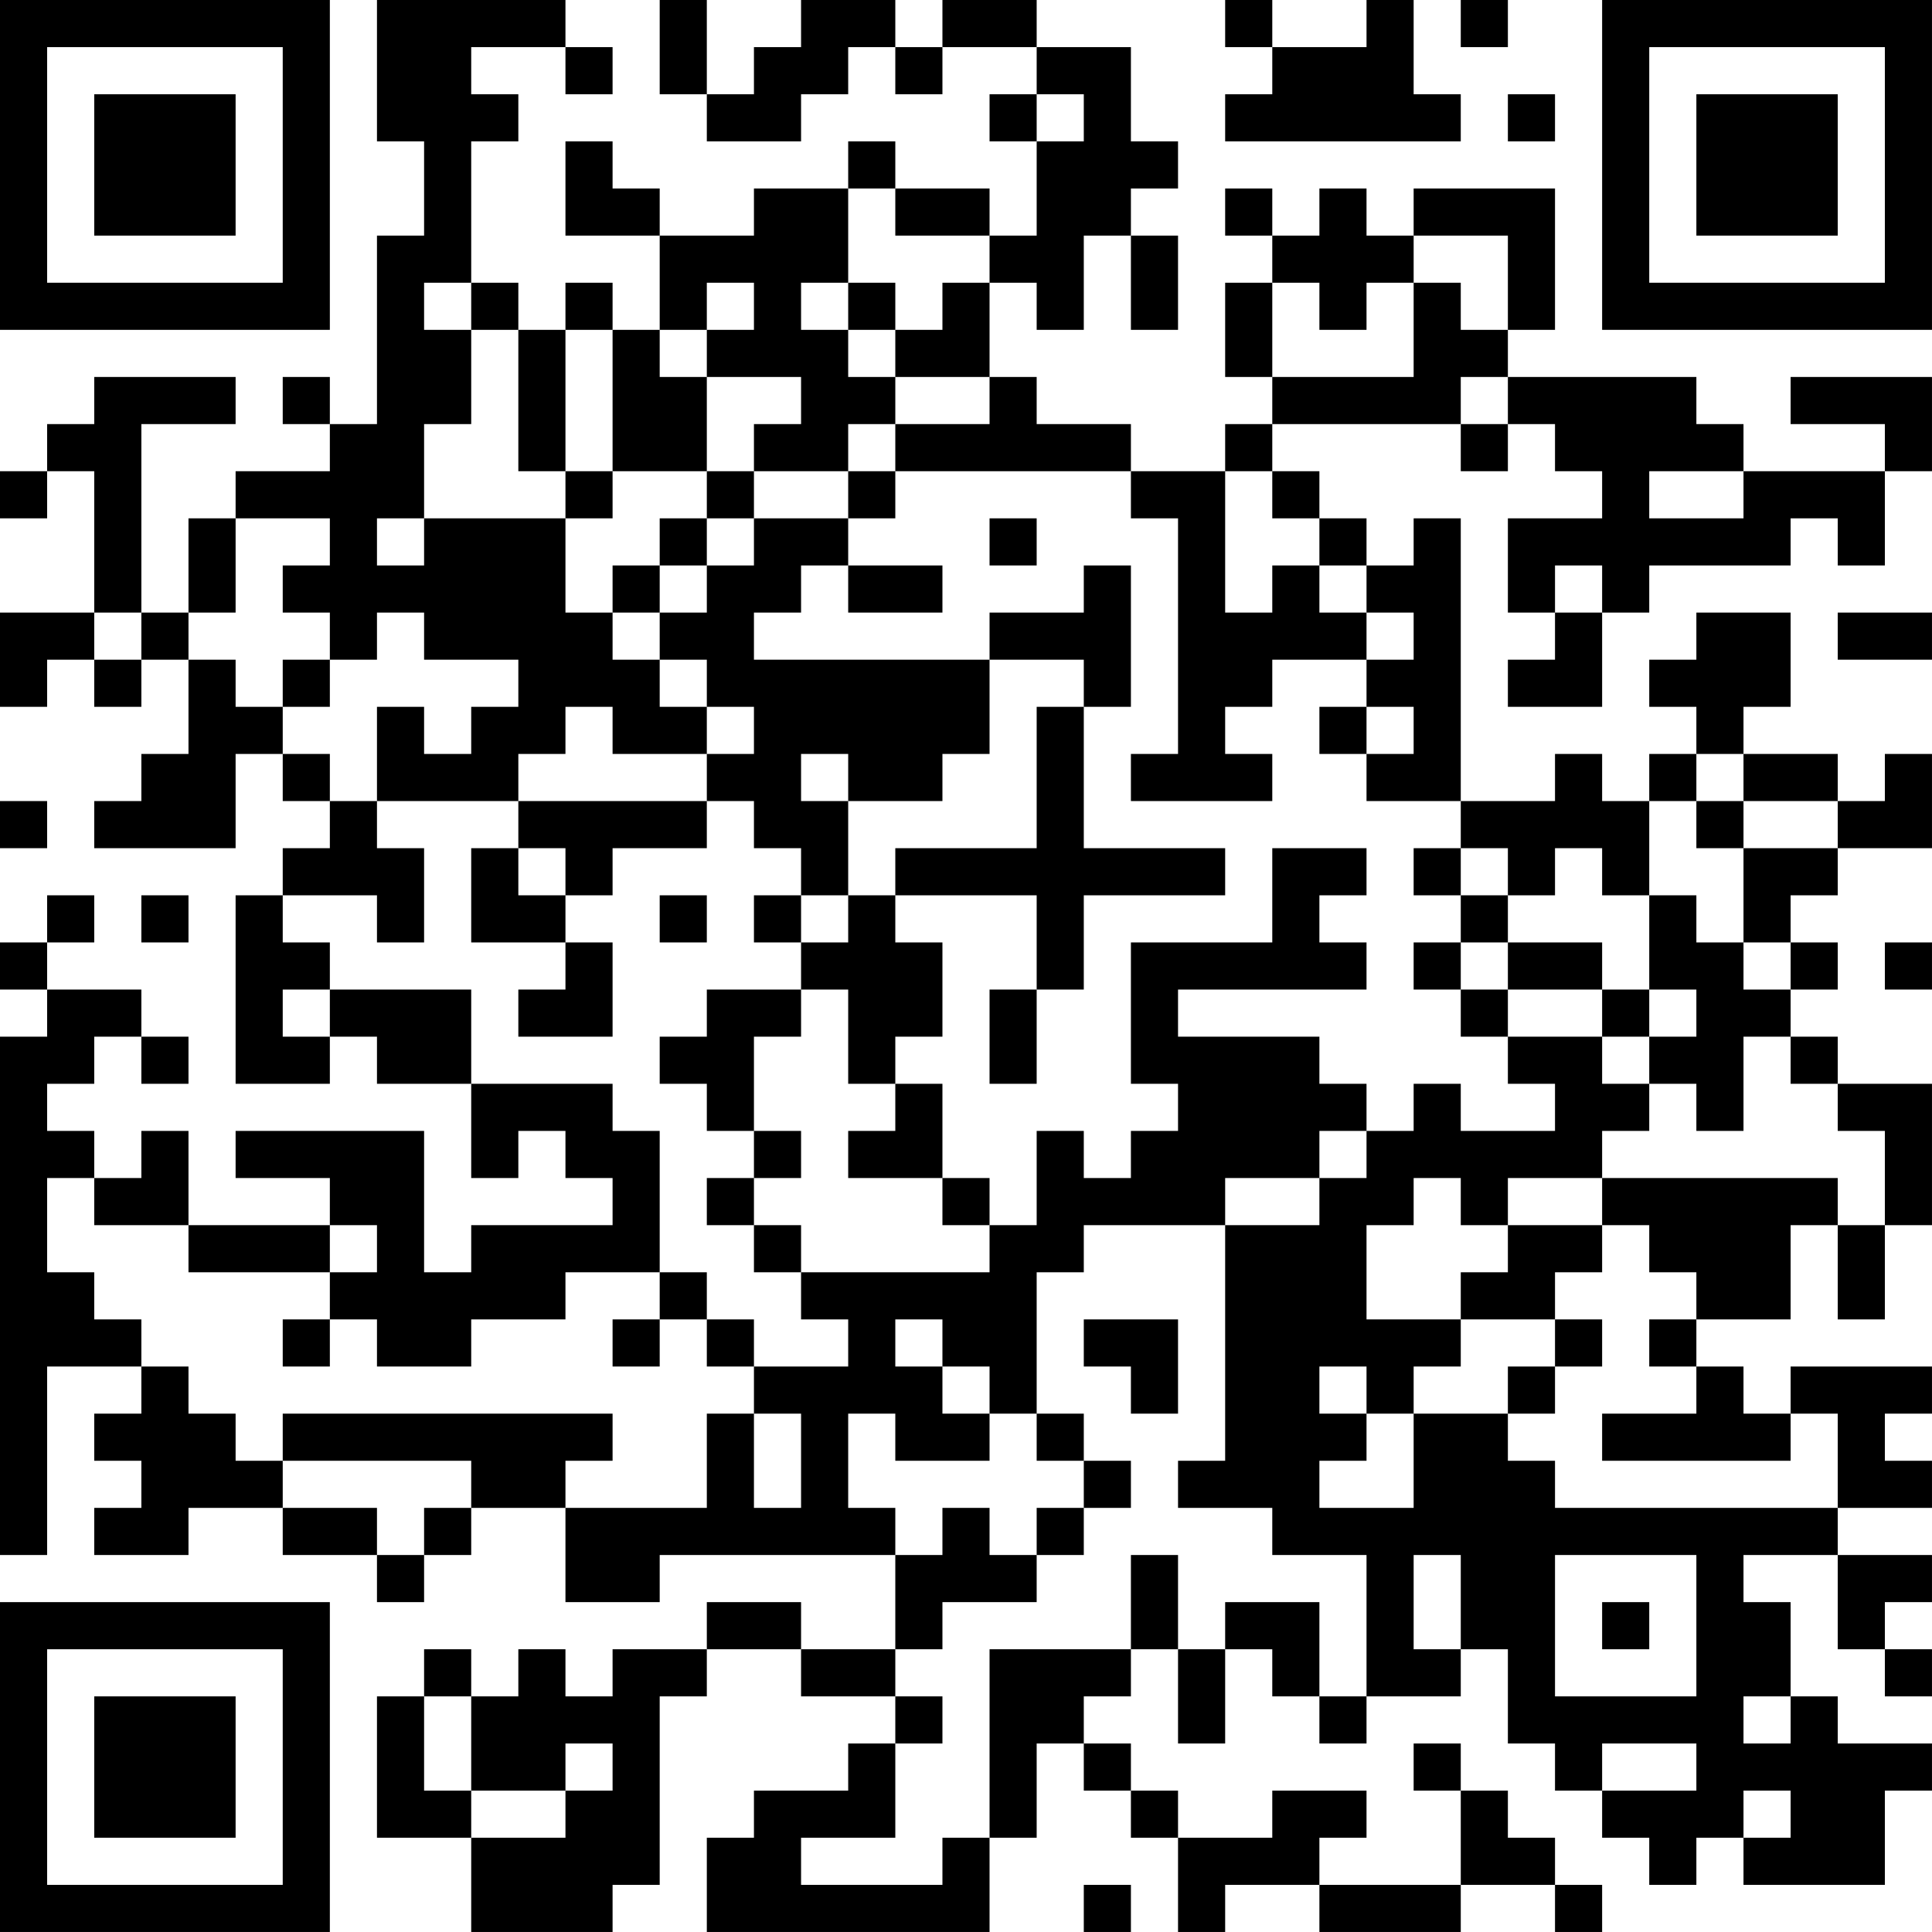 <?xml version="1.0" encoding="UTF-8"?>
<svg xmlns="http://www.w3.org/2000/svg" version="1.1" width="200" height="200" viewBox="0 0 200 200"><rect x="0" y="0" width="200" height="200" fill="#ffffff"/><g transform="scale(4.878)"><g transform="translate(0,0)"><path fill-rule="evenodd" d="M8 0L8 3L9 3L9 5L8 5L8 9L7 9L7 8L6 8L6 9L7 9L7 10L5 10L5 11L4 11L4 13L3 13L3 9L5 9L5 8L2 8L2 9L1 9L1 10L0 10L0 11L1 11L1 10L2 10L2 13L0 13L0 15L1 15L1 14L2 14L2 15L3 15L3 14L4 14L4 16L3 16L3 17L2 17L2 18L5 18L5 16L6 16L6 17L7 17L7 18L6 18L6 19L5 19L5 23L7 23L7 22L8 22L8 23L10 23L10 25L11 25L11 24L12 24L12 25L13 25L13 26L10 26L10 27L9 27L9 24L5 24L5 25L7 25L7 26L4 26L4 24L3 24L3 25L2 25L2 24L1 24L1 23L2 23L2 22L3 22L3 23L4 23L4 22L3 22L3 21L1 21L1 20L2 20L2 19L1 19L1 20L0 20L0 21L1 21L1 22L0 22L0 33L1 33L1 29L3 29L3 30L2 30L2 31L3 31L3 32L2 32L2 33L4 33L4 32L6 32L6 33L8 33L8 34L9 34L9 33L10 33L10 32L12 32L12 34L14 34L14 33L19 33L19 35L17 35L17 34L15 34L15 35L13 35L13 36L12 36L12 35L11 35L11 36L10 36L10 35L9 35L9 36L8 36L8 39L10 39L10 41L13 41L13 40L14 40L14 36L15 36L15 35L17 35L17 36L19 36L19 37L18 37L18 38L16 38L16 39L15 39L15 41L21 41L21 39L22 39L22 37L23 37L23 38L24 38L24 39L25 39L25 41L26 41L26 40L28 40L28 41L31 41L31 40L33 40L33 41L34 41L34 40L33 40L33 39L32 39L32 38L31 38L31 37L30 37L30 38L31 38L31 40L28 40L28 39L29 39L29 38L27 38L27 39L25 39L25 38L24 38L24 37L23 37L23 36L24 36L24 35L25 35L25 37L26 37L26 35L27 35L27 36L28 36L28 37L29 37L29 36L31 36L31 35L32 35L32 37L33 37L33 38L34 38L34 39L35 39L35 40L36 40L36 39L37 39L37 40L40 40L40 38L41 38L41 37L39 37L39 36L38 36L38 34L37 34L37 33L39 33L39 35L40 35L40 36L41 36L41 35L40 35L40 34L41 34L41 33L39 33L39 32L41 32L41 31L40 31L40 30L41 30L41 29L38 29L38 30L37 30L37 29L36 29L36 28L38 28L38 26L39 26L39 28L40 28L40 26L41 26L41 23L39 23L39 22L38 22L38 21L39 21L39 20L38 20L38 19L39 19L39 18L41 18L41 16L40 16L40 17L39 17L39 16L37 16L37 15L38 15L38 13L36 13L36 14L35 14L35 15L36 15L36 16L35 16L35 17L34 17L34 16L33 16L33 17L31 17L31 11L30 11L30 12L29 12L29 11L28 11L28 10L27 10L27 9L31 9L31 10L32 10L32 9L33 9L33 10L34 10L34 11L32 11L32 13L33 13L33 14L32 14L32 15L34 15L34 13L35 13L35 12L38 12L38 11L39 11L39 12L40 12L40 10L41 10L41 8L38 8L38 9L40 9L40 10L37 10L37 9L36 9L36 8L32 8L32 7L33 7L33 4L30 4L30 5L29 5L29 4L28 4L28 5L27 5L27 4L26 4L26 5L27 5L27 6L26 6L26 8L27 8L27 9L26 9L26 10L24 10L24 9L22 9L22 8L21 8L21 6L22 6L22 7L23 7L23 5L24 5L24 7L25 7L25 5L24 5L24 4L25 4L25 3L24 3L24 1L22 1L22 0L20 0L20 1L19 1L19 0L17 0L17 1L16 1L16 2L15 2L15 0L14 0L14 2L15 2L15 3L17 3L17 2L18 2L18 1L19 1L19 2L20 2L20 1L22 1L22 2L21 2L21 3L22 3L22 5L21 5L21 4L19 4L19 3L18 3L18 4L16 4L16 5L14 5L14 4L13 4L13 3L12 3L12 5L14 5L14 7L13 7L13 6L12 6L12 7L11 7L11 6L10 6L10 3L11 3L11 2L10 2L10 1L12 1L12 2L13 2L13 1L12 1L12 0ZM26 0L26 1L27 1L27 2L26 2L26 3L31 3L31 2L30 2L30 0L29 0L29 1L27 1L27 0ZM31 0L31 1L32 1L32 0ZM22 2L22 3L23 3L23 2ZM32 2L32 3L33 3L33 2ZM18 4L18 6L17 6L17 7L18 7L18 8L19 8L19 9L18 9L18 10L16 10L16 9L17 9L17 8L15 8L15 7L16 7L16 6L15 6L15 7L14 7L14 8L15 8L15 10L13 10L13 7L12 7L12 10L11 10L11 7L10 7L10 6L9 6L9 7L10 7L10 9L9 9L9 11L8 11L8 12L9 12L9 11L12 11L12 13L13 13L13 14L14 14L14 15L15 15L15 16L13 16L13 15L12 15L12 16L11 16L11 17L8 17L8 15L9 15L9 16L10 16L10 15L11 15L11 14L9 14L9 13L8 13L8 14L7 14L7 13L6 13L6 12L7 12L7 11L5 11L5 13L4 13L4 14L5 14L5 15L6 15L6 16L7 16L7 17L8 17L8 18L9 18L9 20L8 20L8 19L6 19L6 20L7 20L7 21L6 21L6 22L7 22L7 21L10 21L10 23L13 23L13 24L14 24L14 27L12 27L12 28L10 28L10 29L8 29L8 28L7 28L7 27L8 27L8 26L7 26L7 27L4 27L4 26L2 26L2 25L1 25L1 27L2 27L2 28L3 28L3 29L4 29L4 30L5 30L5 31L6 31L6 32L8 32L8 33L9 33L9 32L10 32L10 31L6 31L6 30L13 30L13 31L12 31L12 32L15 32L15 30L16 30L16 32L17 32L17 30L16 30L16 29L18 29L18 28L17 28L17 27L21 27L21 26L22 26L22 24L23 24L23 25L24 25L24 24L25 24L25 23L24 23L24 20L27 20L27 18L29 18L29 19L28 19L28 20L29 20L29 21L25 21L25 22L28 22L28 23L29 23L29 24L28 24L28 25L26 25L26 26L23 26L23 27L22 27L22 30L21 30L21 29L20 29L20 28L19 28L19 29L20 29L20 30L21 30L21 31L19 31L19 30L18 30L18 32L19 32L19 33L20 33L20 32L21 32L21 33L22 33L22 34L20 34L20 35L19 35L19 36L20 36L20 37L19 37L19 39L17 39L17 40L20 40L20 39L21 39L21 35L24 35L24 33L25 33L25 35L26 35L26 34L28 34L28 36L29 36L29 33L27 33L27 32L25 32L25 31L26 31L26 26L28 26L28 25L29 25L29 24L30 24L30 23L31 23L31 24L33 24L33 23L32 23L32 22L34 22L34 23L35 23L35 24L34 24L34 25L32 25L32 26L31 26L31 25L30 25L30 26L29 26L29 28L31 28L31 29L30 29L30 30L29 30L29 29L28 29L28 30L29 30L29 31L28 31L28 32L30 32L30 30L32 30L32 31L33 31L33 32L39 32L39 30L38 30L38 31L34 31L34 30L36 30L36 29L35 29L35 28L36 28L36 27L35 27L35 26L34 26L34 25L39 25L39 26L40 26L40 24L39 24L39 23L38 23L38 22L37 22L37 24L36 24L36 23L35 23L35 22L36 22L36 21L35 21L35 19L36 19L36 20L37 20L37 21L38 21L38 20L37 20L37 18L39 18L39 17L37 17L37 16L36 16L36 17L35 17L35 19L34 19L34 18L33 18L33 19L32 19L32 18L31 18L31 17L29 17L29 16L30 16L30 15L29 15L29 14L30 14L30 13L29 13L29 12L28 12L28 11L27 11L27 10L26 10L26 13L27 13L27 12L28 12L28 13L29 13L29 14L27 14L27 15L26 15L26 16L27 16L27 17L24 17L24 16L25 16L25 11L24 11L24 10L19 10L19 9L21 9L21 8L19 8L19 7L20 7L20 6L21 6L21 5L19 5L19 4ZM30 5L30 6L29 6L29 7L28 7L28 6L27 6L27 8L30 8L30 6L31 6L31 7L32 7L32 5ZM18 6L18 7L19 7L19 6ZM31 8L31 9L32 9L32 8ZM12 10L12 11L13 11L13 10ZM15 10L15 11L14 11L14 12L13 12L13 13L14 13L14 14L15 14L15 15L16 15L16 16L15 16L15 17L11 17L11 18L10 18L10 20L12 20L12 21L11 21L11 22L13 22L13 20L12 20L12 19L13 19L13 18L15 18L15 17L16 17L16 18L17 18L17 19L16 19L16 20L17 20L17 21L15 21L15 22L14 22L14 23L15 23L15 24L16 24L16 25L15 25L15 26L16 26L16 27L17 27L17 26L16 26L16 25L17 25L17 24L16 24L16 22L17 22L17 21L18 21L18 23L19 23L19 24L18 24L18 25L20 25L20 26L21 26L21 25L20 25L20 23L19 23L19 22L20 22L20 20L19 20L19 19L22 19L22 21L21 21L21 23L22 23L22 21L23 21L23 19L26 19L26 18L23 18L23 15L24 15L24 12L23 12L23 13L21 13L21 14L16 14L16 13L17 13L17 12L18 12L18 13L20 13L20 12L18 12L18 11L19 11L19 10L18 10L18 11L16 11L16 10ZM35 10L35 11L37 11L37 10ZM15 11L15 12L14 12L14 13L15 13L15 12L16 12L16 11ZM21 11L21 12L22 12L22 11ZM33 12L33 13L34 13L34 12ZM2 13L2 14L3 14L3 13ZM39 13L39 14L41 14L41 13ZM6 14L6 15L7 15L7 14ZM21 14L21 16L20 16L20 17L18 17L18 16L17 16L17 17L18 17L18 19L17 19L17 20L18 20L18 19L19 19L19 18L22 18L22 15L23 15L23 14ZM28 15L28 16L29 16L29 15ZM0 17L0 18L1 18L1 17ZM36 17L36 18L37 18L37 17ZM11 18L11 19L12 19L12 18ZM30 18L30 19L31 19L31 20L30 20L30 21L31 21L31 22L32 22L32 21L34 21L34 22L35 22L35 21L34 21L34 20L32 20L32 19L31 19L31 18ZM3 19L3 20L4 20L4 19ZM14 19L14 20L15 20L15 19ZM31 20L31 21L32 21L32 20ZM40 20L40 21L41 21L41 20ZM32 26L32 27L31 27L31 28L33 28L33 29L32 29L32 30L33 30L33 29L34 29L34 28L33 28L33 27L34 27L34 26ZM14 27L14 28L13 28L13 29L14 29L14 28L15 28L15 29L16 29L16 28L15 28L15 27ZM6 28L6 29L7 29L7 28ZM23 28L23 29L24 29L24 30L25 30L25 28ZM22 30L22 31L23 31L23 32L22 32L22 33L23 33L23 32L24 32L24 31L23 31L23 30ZM30 33L30 35L31 35L31 33ZM33 33L33 36L36 36L36 33ZM34 34L34 35L35 35L35 34ZM9 36L9 38L10 38L10 39L12 39L12 38L13 38L13 37L12 37L12 38L10 38L10 36ZM37 36L37 37L38 37L38 36ZM34 37L34 38L36 38L36 37ZM37 38L37 39L38 39L38 38ZM23 40L23 41L24 41L24 40ZM0 0L0 7L7 7L7 0ZM1 1L1 6L6 6L6 1ZM2 2L2 5L5 5L5 2ZM34 0L34 7L41 7L41 0ZM35 1L35 6L40 6L40 1ZM36 2L36 5L39 5L39 2ZM0 34L0 41L7 41L7 34ZM1 35L1 40L6 40L6 35ZM2 36L2 39L5 39L5 36Z" fill="#000000"/></g></g></svg>

